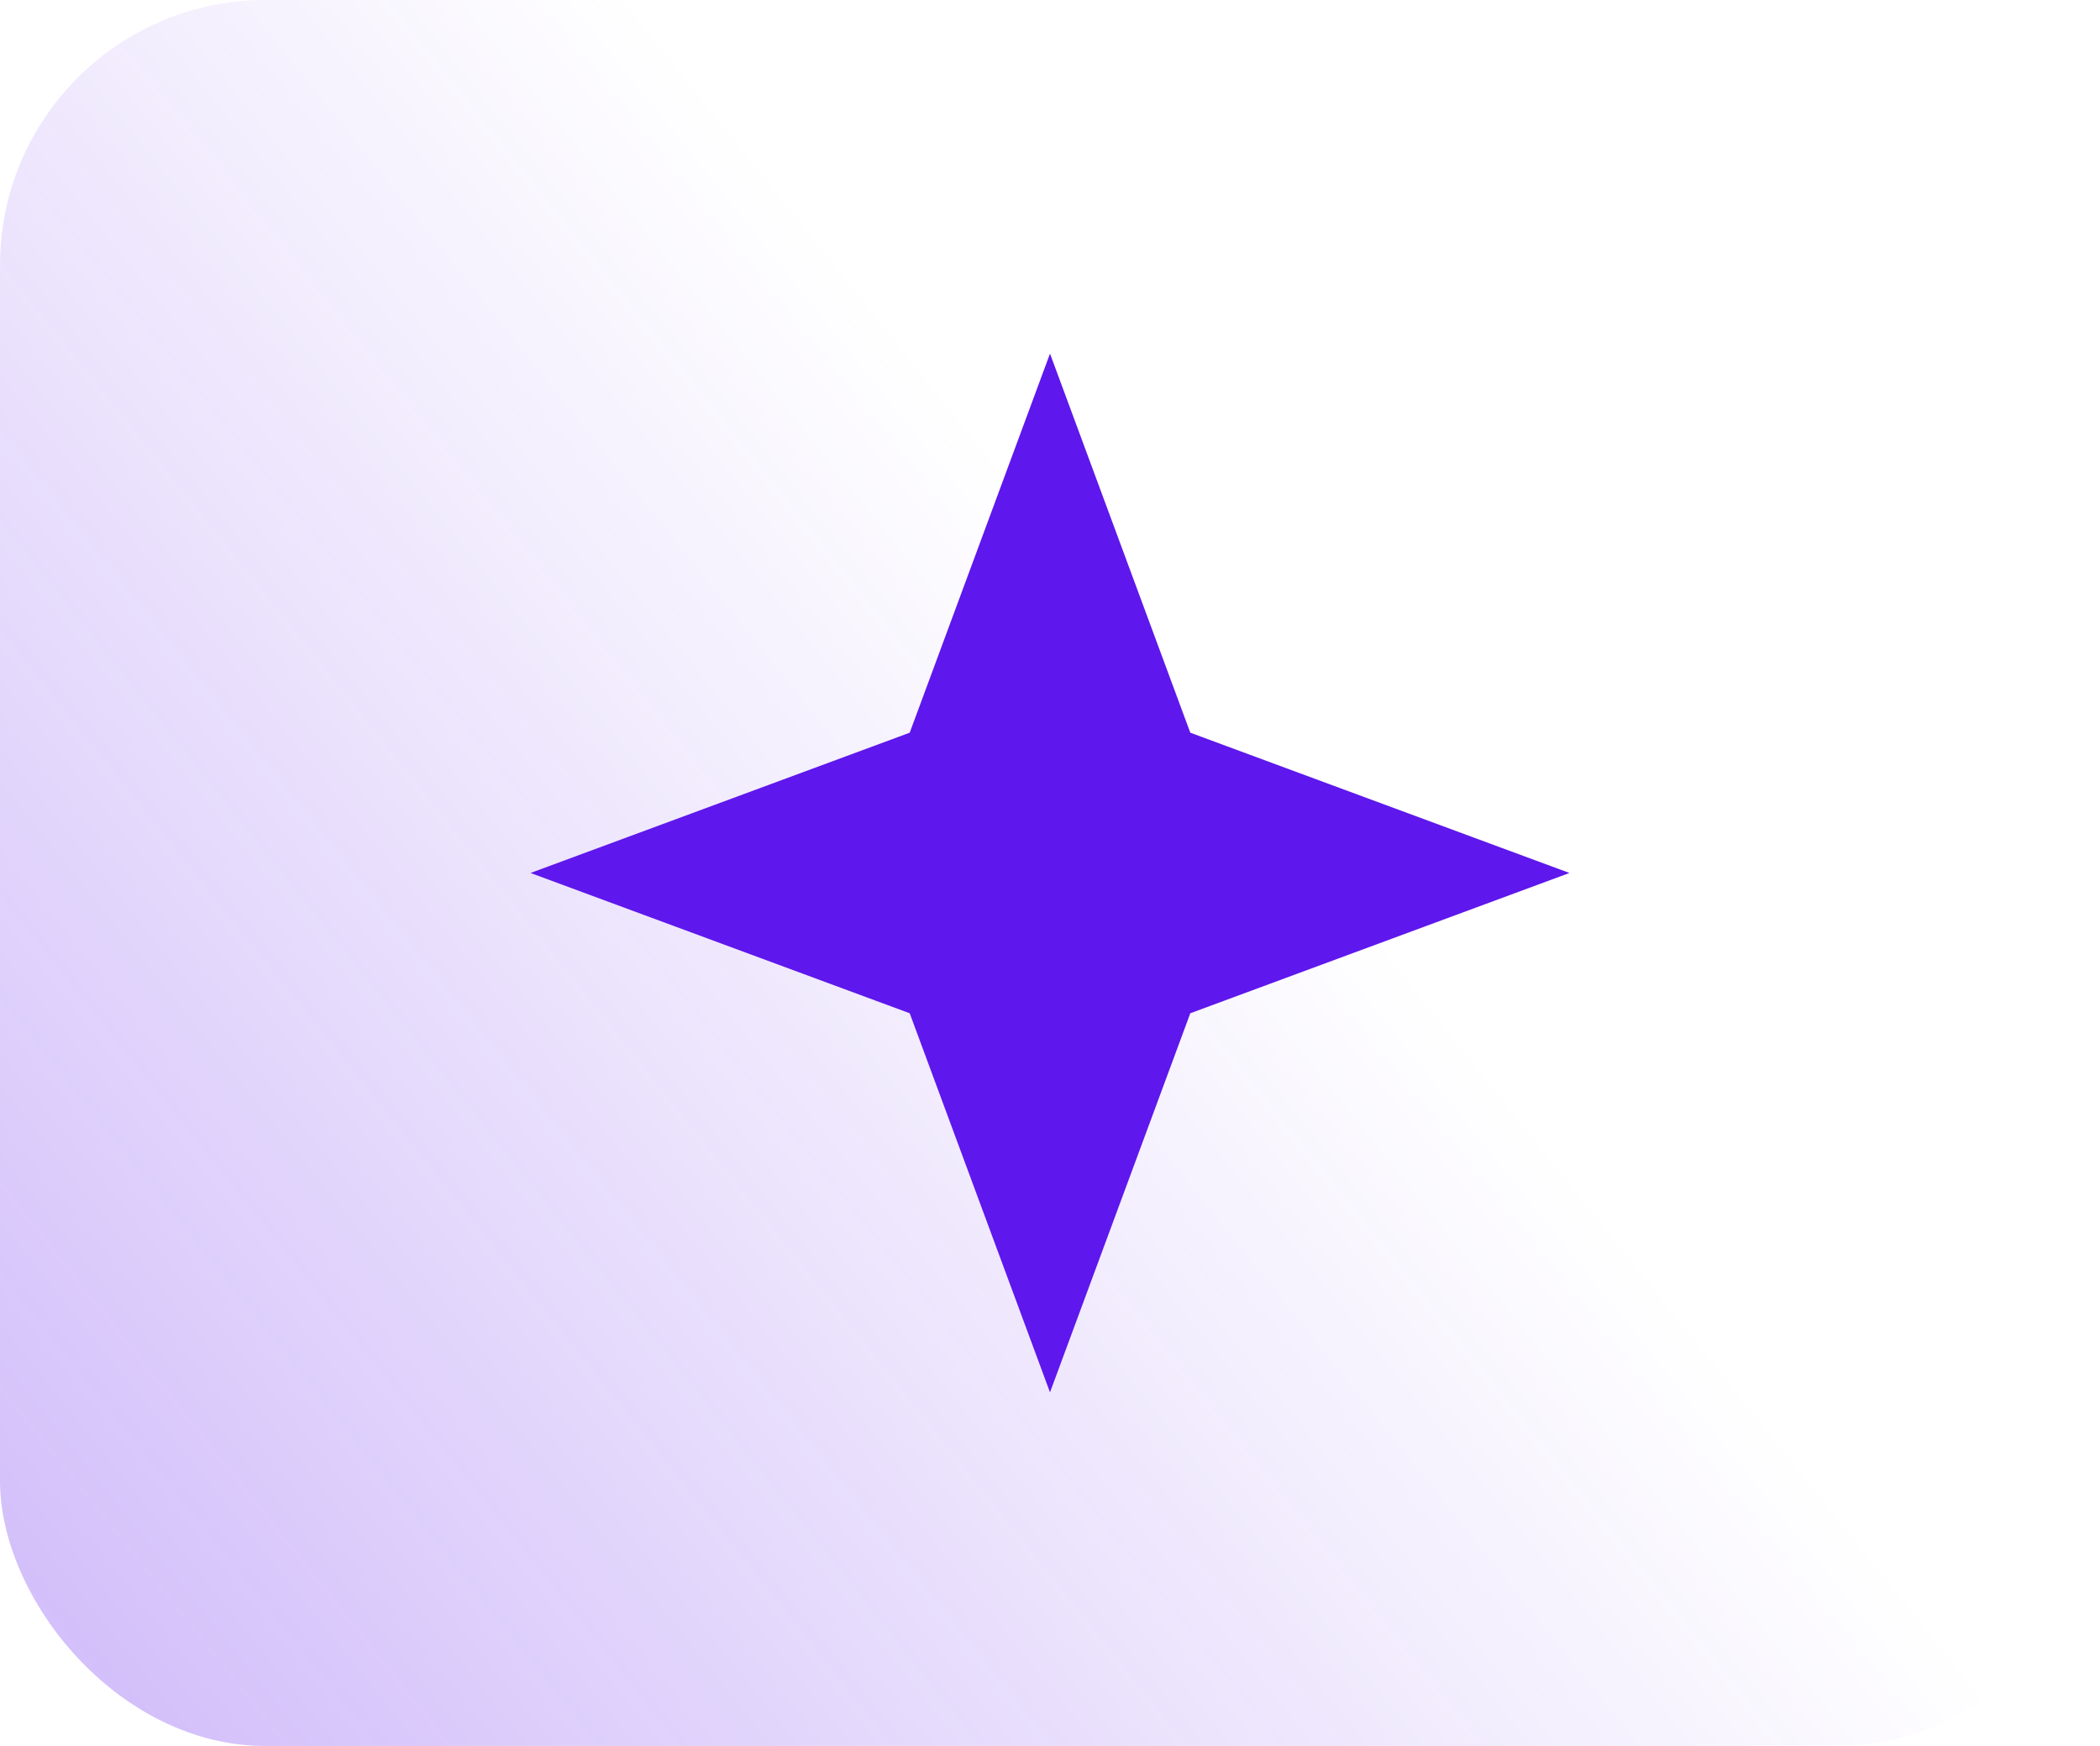 <svg width="95" height="79" viewBox="0 0 95 79" fill="none" xmlns="http://www.w3.org/2000/svg">
<rect width="95" height="79" rx="12" fill="url(#paint0_linear_30_1275)"/>
<path d="M47.5 16L53.847 33.153L71 39.5L53.847 45.847L47.5 63L41.153 45.847L24 39.5L41.153 33.153L47.5 16Z" fill="#5E17EC"/>
<defs>
<linearGradient id="paint0_linear_30_1275" x1="92" y1="3.5" x2="-135.5" y2="185.5" gradientUnits="userSpaceOnUse">
<stop offset="0.162" stop-color="#5E17EC" stop-opacity="0"/>
<stop offset="1" stop-color="#5E17EC"/>
</linearGradient>
</defs>
</svg>
